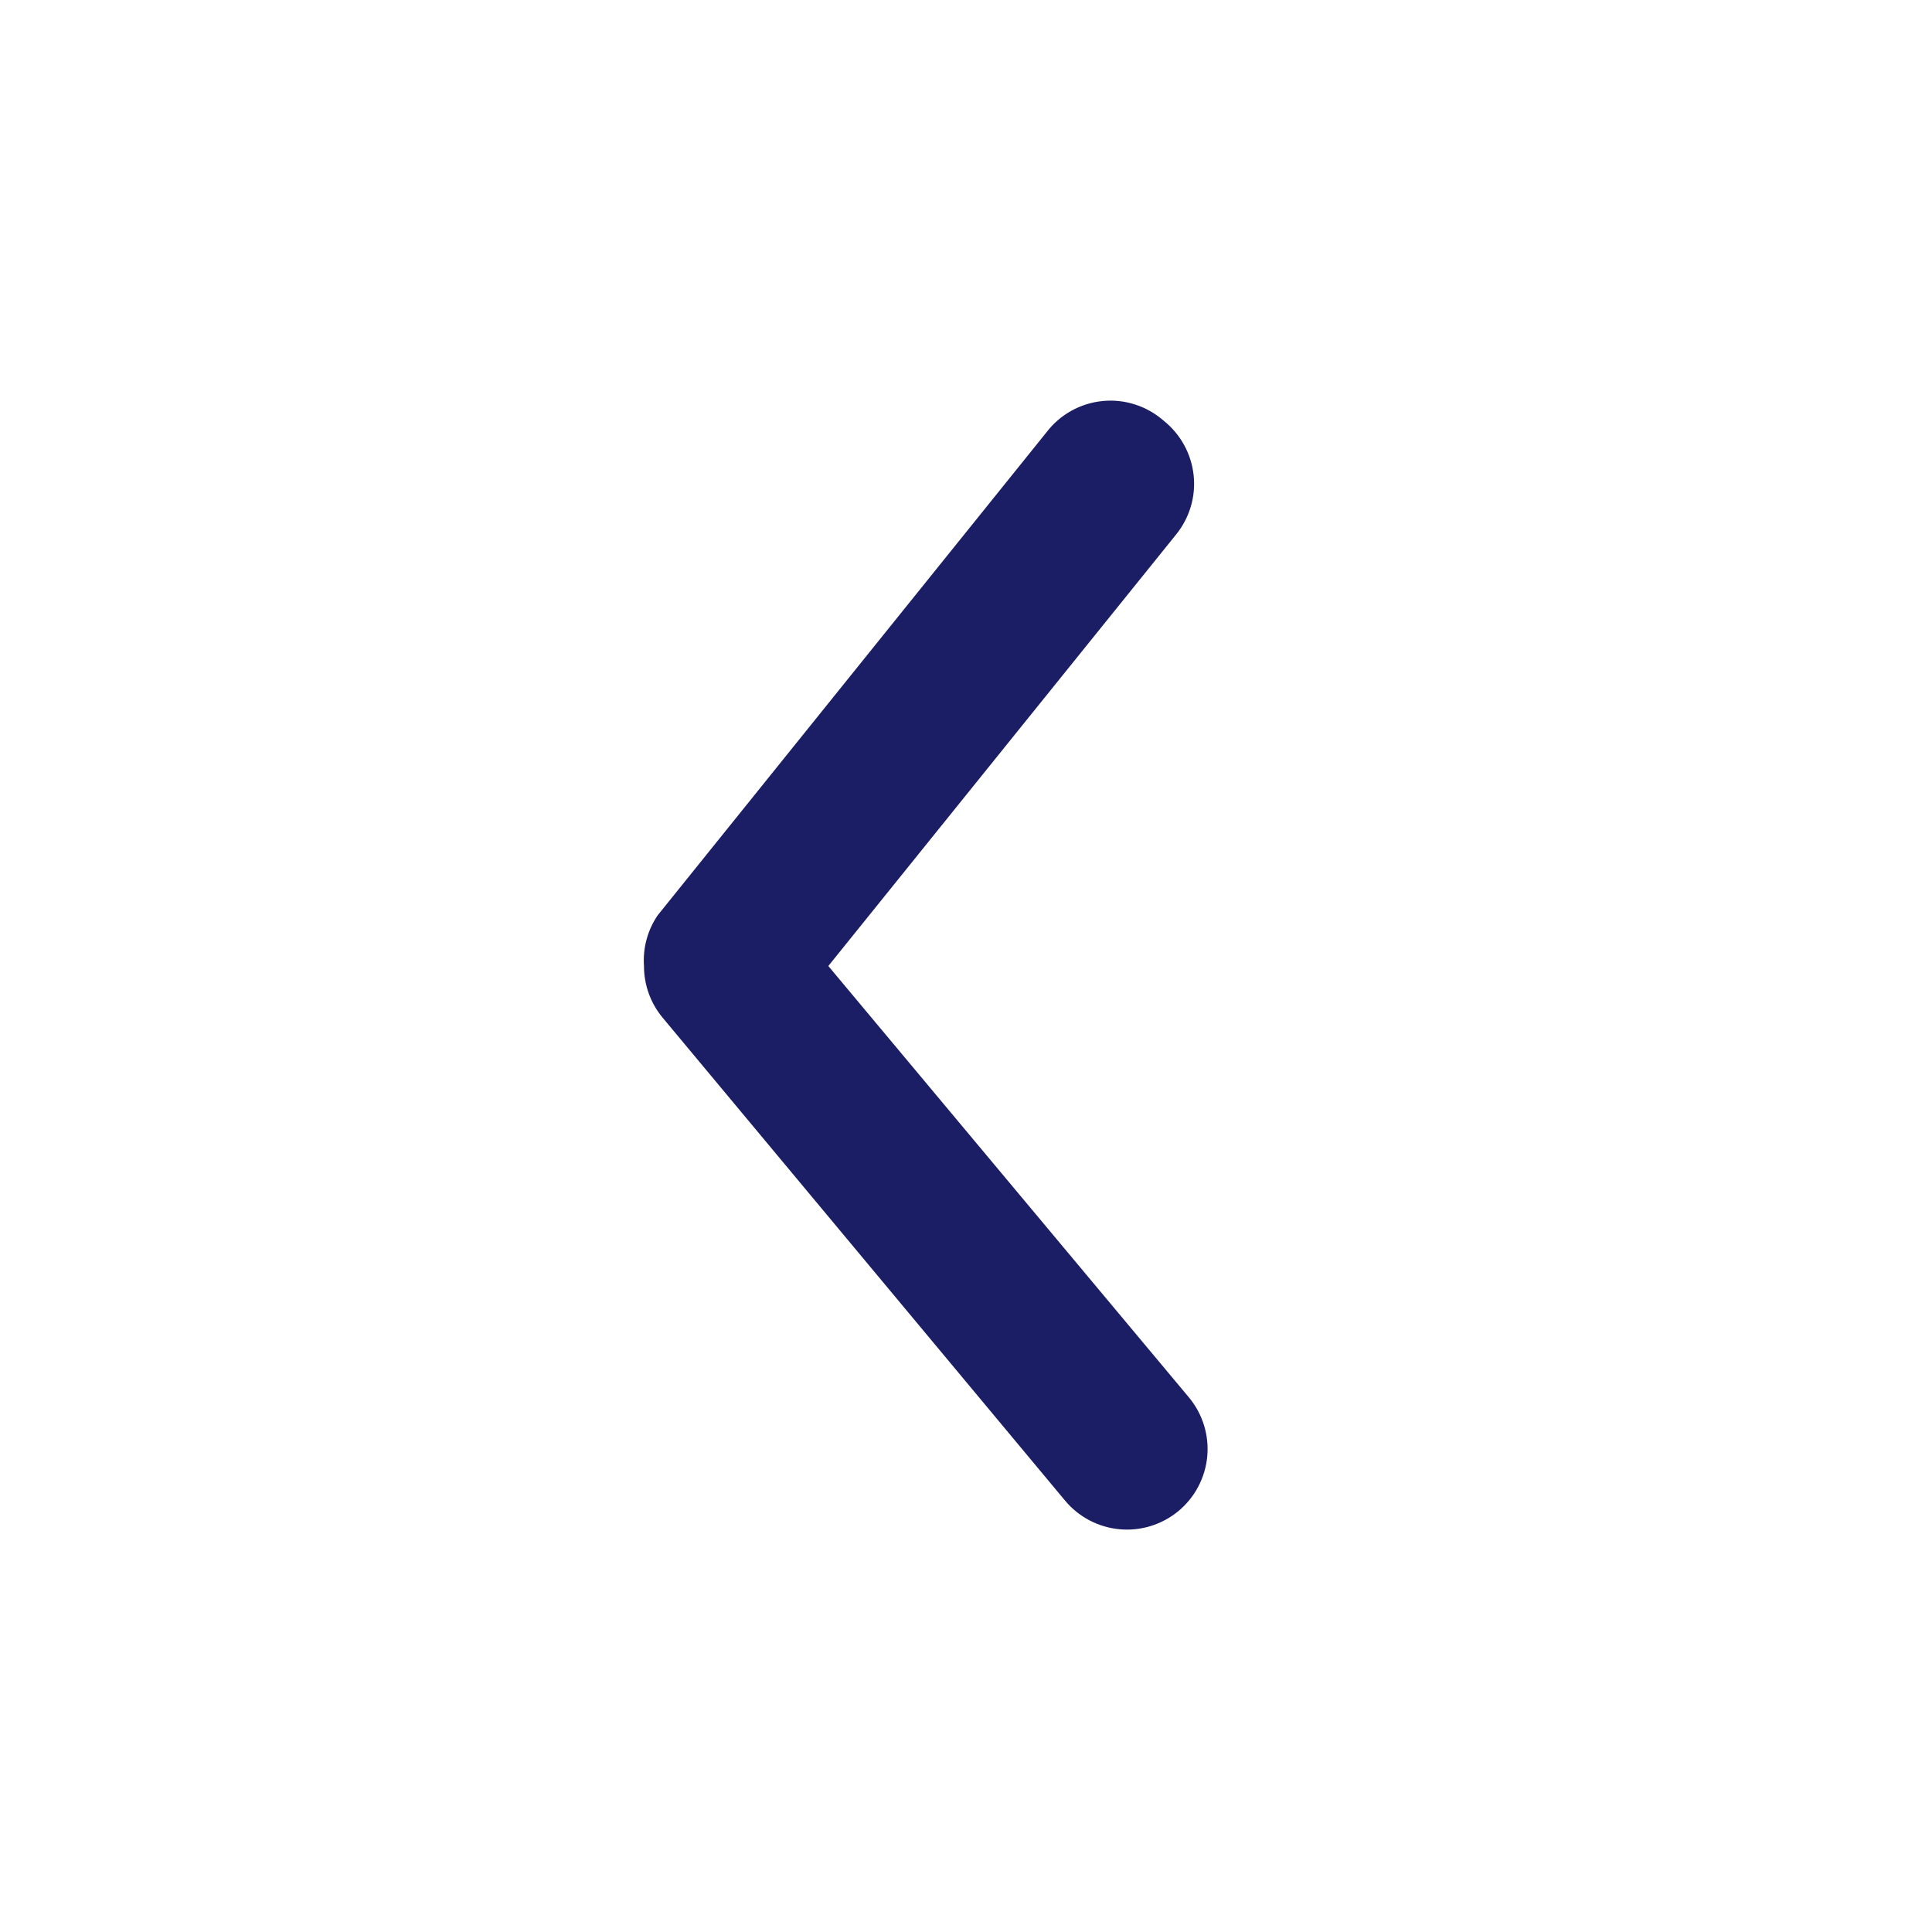 <svg width="46" height="46" viewBox="0 0 46 46" fill="none" xmlns="http://www.w3.org/2000/svg"><path d="M15.333 23C15.332 23.448 15.488 23.882 15.774 24.227L25.357 35.727C25.682 36.118 26.15 36.364 26.657 36.411C27.163 36.458 27.668 36.301 28.06 35.976C28.451 35.651 28.697 35.183 28.744 34.676C28.791 34.169 28.634 33.665 28.309 33.273L19.722 23L28.002 12.727C28.161 12.531 28.28 12.305 28.352 12.063C28.424 11.821 28.447 11.567 28.42 11.316C28.393 11.065 28.317 10.821 28.196 10.6C28.075 10.378 27.911 10.182 27.715 10.024C27.517 9.849 27.286 9.716 27.035 9.634C26.785 9.552 26.52 9.522 26.257 9.548C25.994 9.573 25.739 9.652 25.509 9.78C25.278 9.908 25.076 10.083 24.916 10.293L15.659 21.793C15.418 22.147 15.303 22.573 15.333 23Z" fill="#1B1E64"/></svg>